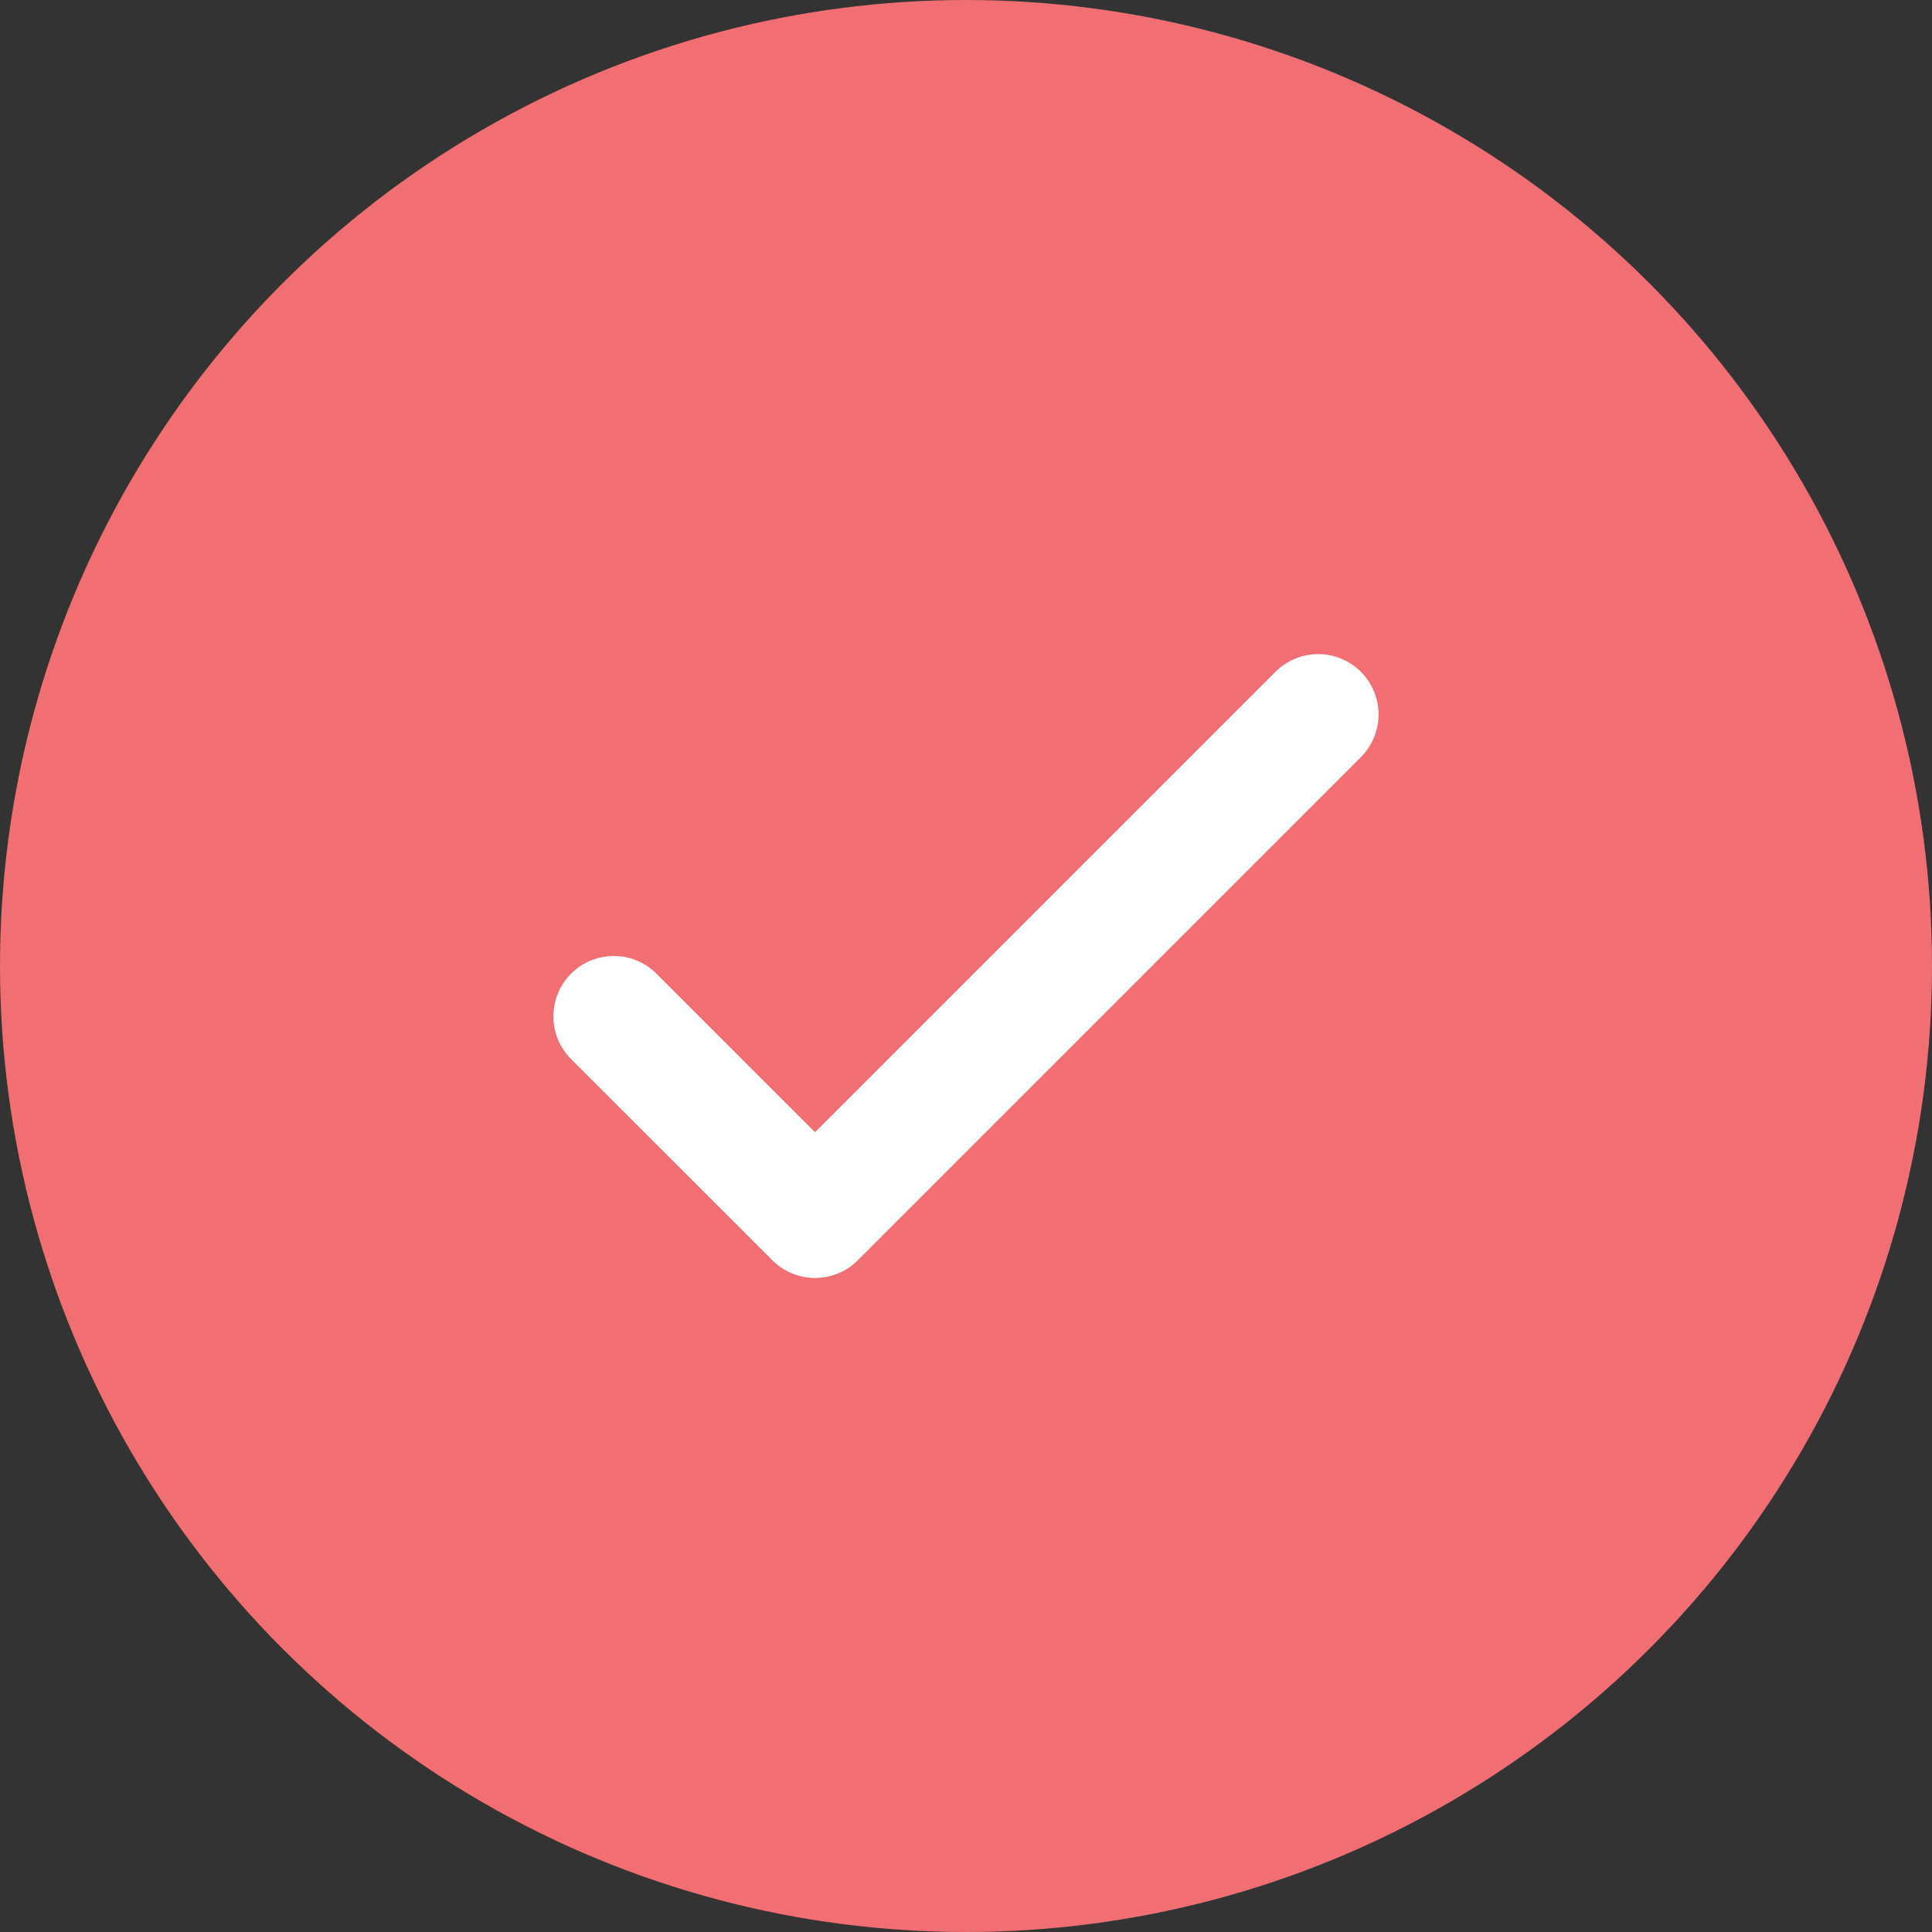 <svg width="32" height="32" viewBox="0 0 32 32" fill="none" xmlns="http://www.w3.org/2000/svg">
<rect x="0" y="0" width="32" height="32" fill="#333333" stroke="none"/>
<circle cx="16" cy="16" r="16" fill="#F16F73"/>
<path d="M10.166 16.834L13.5 20.167L21.833 11.834" stroke="white" stroke-width="2" stroke-linecap="round" stroke-linejoin="round"/>
</svg>
